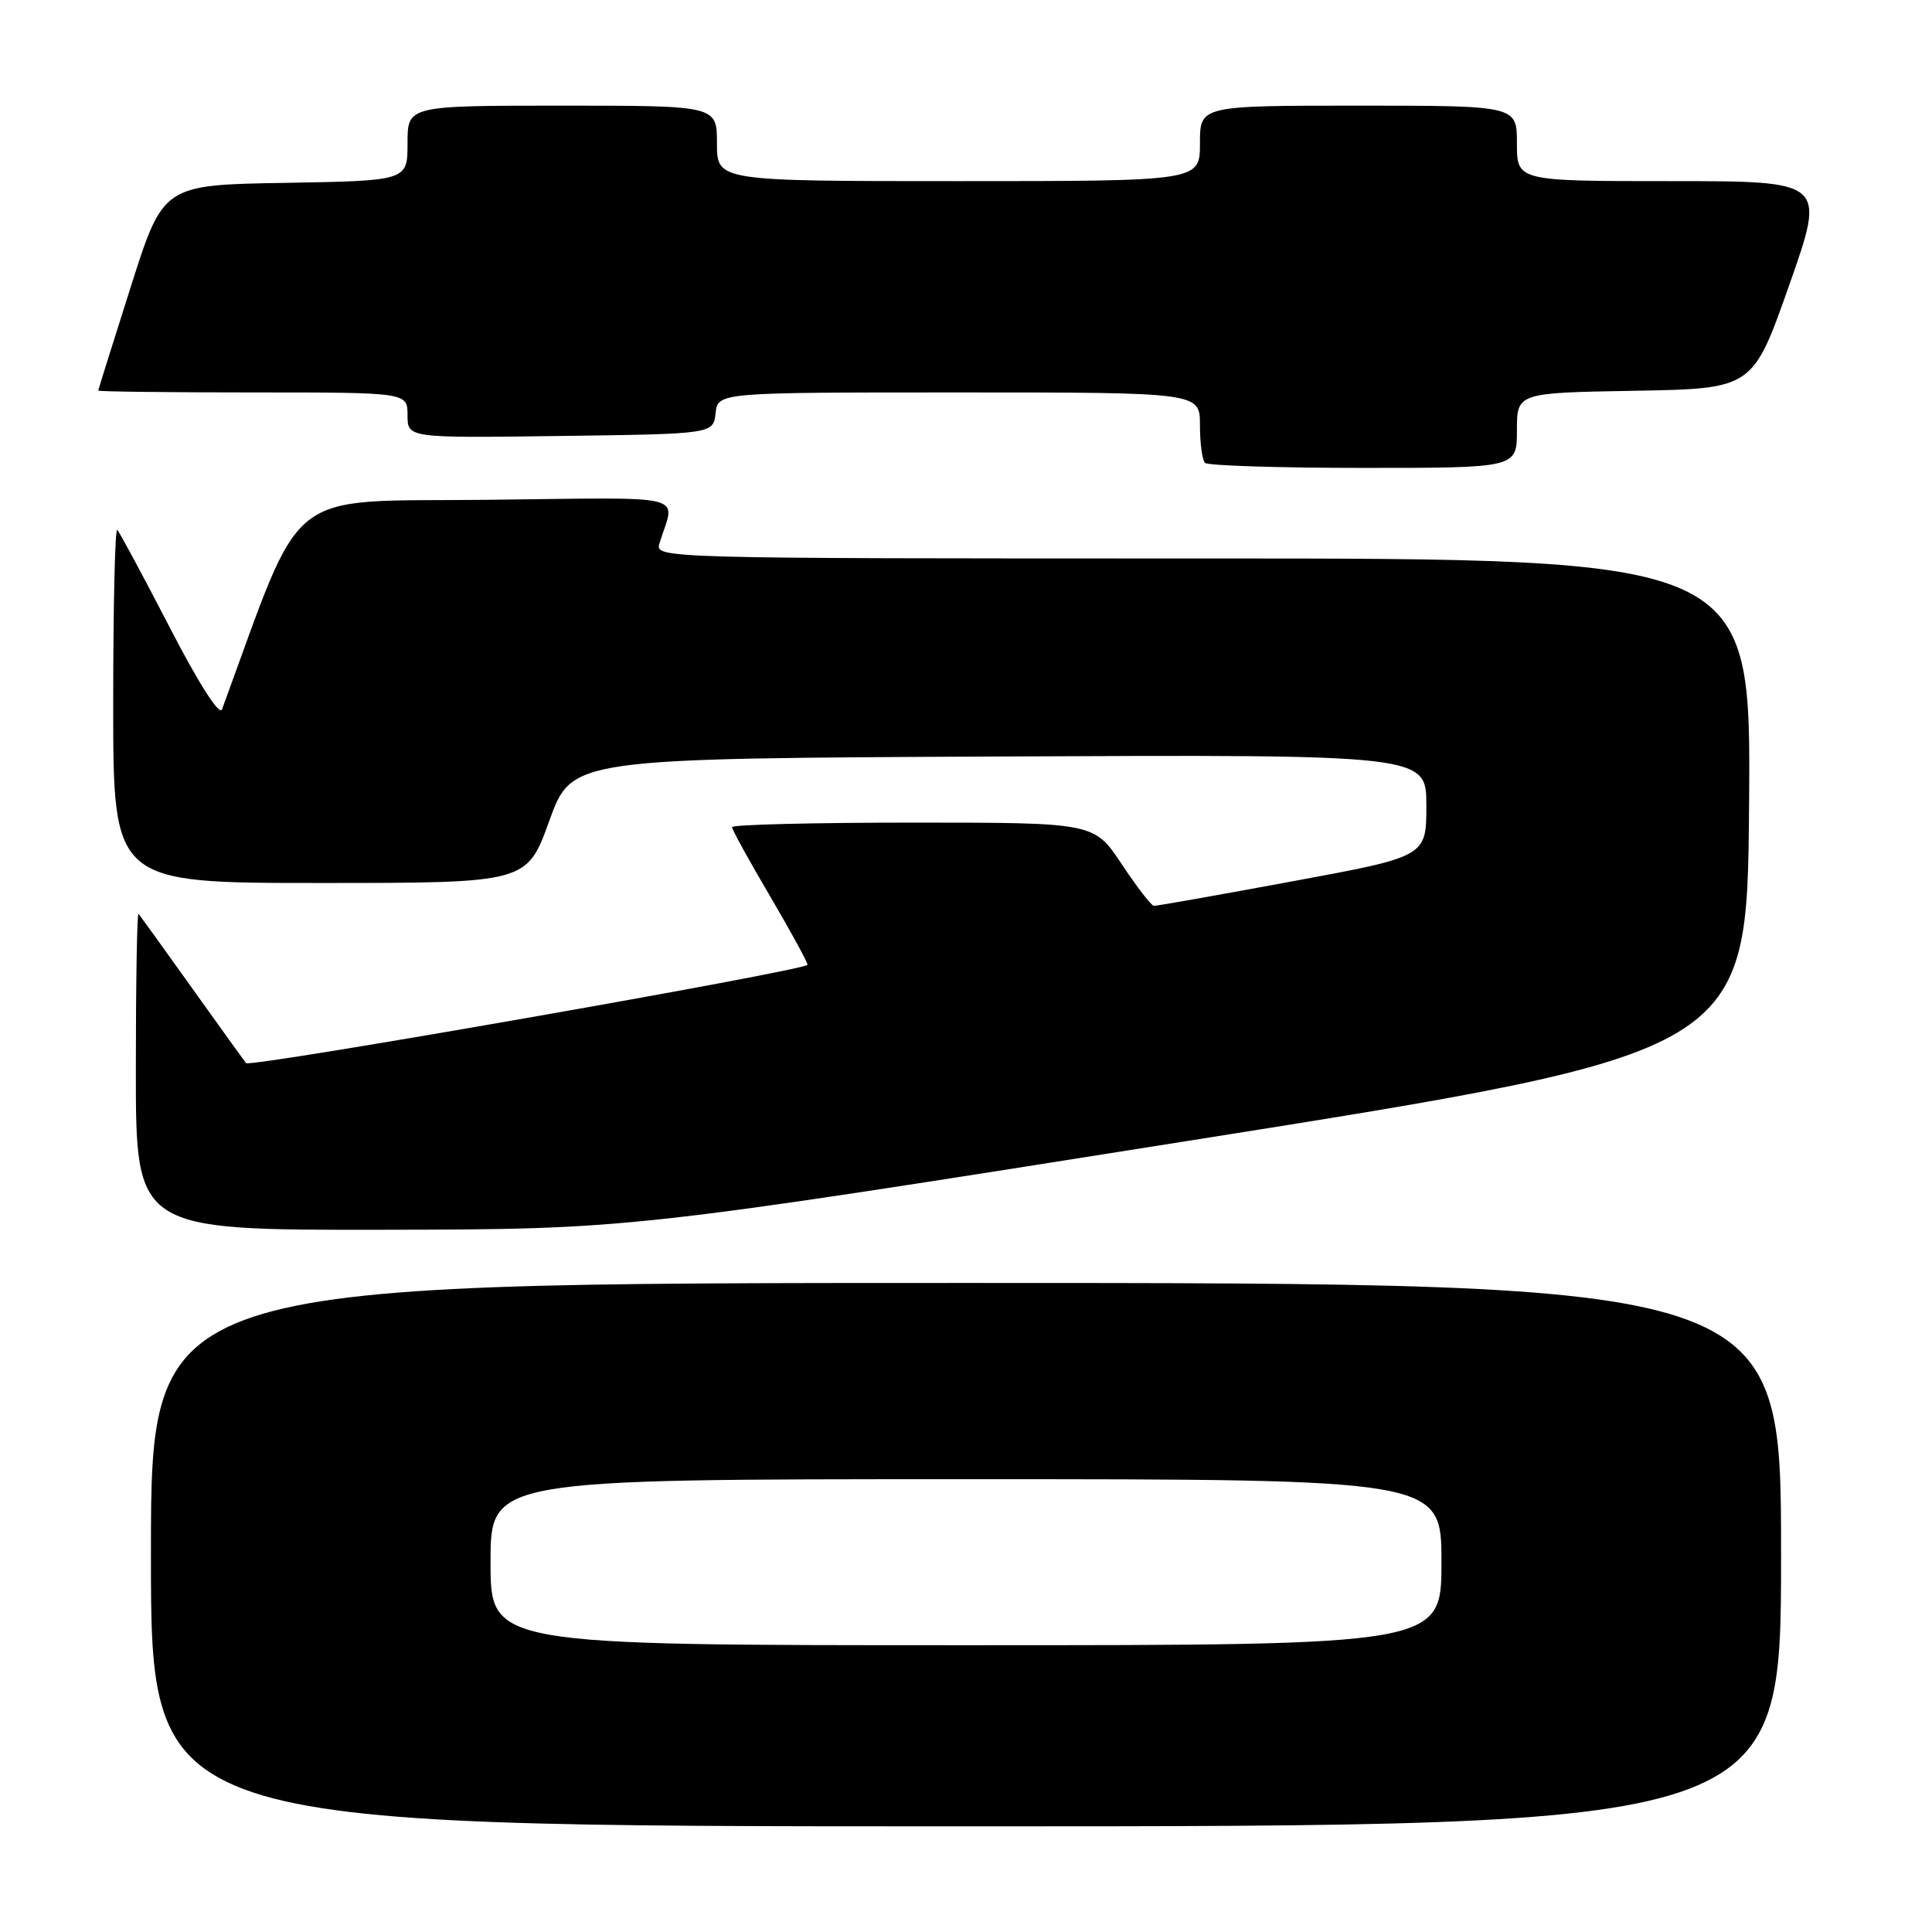 <?xml version="1.0" encoding="UTF-8" standalone="no"?>
<!DOCTYPE svg PUBLIC "-//W3C//DTD SVG 1.1//EN" "http://www.w3.org/Graphics/SVG/1.1/DTD/svg11.dtd" >
<svg xmlns="http://www.w3.org/2000/svg" xmlns:xlink="http://www.w3.org/1999/xlink" version="1.1" viewBox="0 0 256 256">
 <g >
 <path fill="currentColor"
d=" M 236.00 206.00 C 236.00 170.00 236.00 170.00 128.00 170.00 C 20.00 170.00 20.00 170.00 20.00 206.00 C 20.00 242.00 20.00 242.00 128.00 242.00 C 236.00 242.00 236.00 242.00 236.00 206.00 Z  M 157.50 151.16 C 231.50 139.43 231.50 139.43 231.76 106.72 C 232.03 74.00 232.03 74.00 159.40 74.00 C 87.23 74.00 86.77 73.99 87.38 72.00 C 89.45 65.28 92.05 65.93 64.39 66.23 C 37.27 66.52 40.43 64.01 29.42 93.99 C 29.09 94.90 26.35 90.61 22.48 83.12 C 18.96 76.32 15.84 70.51 15.54 70.21 C 15.24 69.91 15.00 80.32 15.00 93.33 C 15.00 117.00 15.00 117.00 42.41 117.00 C 69.81 117.00 69.81 117.00 72.79 108.75 C 75.77 100.50 75.77 100.50 132.39 100.24 C 189.00 99.98 189.00 99.98 189.00 106.74 C 189.00 113.50 189.00 113.50 171.25 116.78 C 161.49 118.59 153.23 120.05 152.89 120.03 C 152.56 120.01 150.64 117.53 148.63 114.50 C 144.98 109.00 144.98 109.00 120.99 109.00 C 107.80 109.00 97.00 109.27 97.00 109.60 C 97.00 109.93 99.25 114.02 102.00 118.69 C 104.75 123.37 107.00 127.48 107.00 127.84 C 107.00 128.55 33.12 141.49 32.60 140.87 C 32.43 140.67 29.23 136.22 25.50 131.00 C 21.77 125.78 18.55 121.31 18.36 121.08 C 18.16 120.85 18.00 130.19 18.00 141.83 C 18.00 163.00 18.00 163.00 50.75 162.95 C 83.50 162.89 83.50 162.89 157.50 151.16 Z  M 201.00 57.03 C 201.00 52.05 201.00 52.05 216.63 51.78 C 232.25 51.50 232.25 51.50 237.09 37.75 C 241.93 24.00 241.93 24.00 221.47 24.00 C 201.00 24.00 201.00 24.00 201.00 19.00 C 201.00 14.00 201.00 14.00 180.00 14.00 C 159.00 14.00 159.00 14.00 159.00 19.00 C 159.00 24.00 159.00 24.00 127.00 24.00 C 95.00 24.00 95.00 24.00 95.00 19.00 C 95.00 14.00 95.00 14.00 74.50 14.00 C 54.00 14.00 54.00 14.00 54.00 18.98 C 54.00 23.95 54.00 23.95 37.81 24.23 C 21.62 24.50 21.62 24.50 17.33 38.00 C 14.97 45.42 13.03 51.61 13.02 51.75 C 13.01 51.89 22.22 52.00 33.50 52.00 C 54.00 52.00 54.00 52.00 54.00 55.02 C 54.00 58.04 54.00 58.04 74.25 57.77 C 94.50 57.50 94.50 57.50 94.82 54.75 C 95.13 52.00 95.13 52.00 127.07 52.00 C 159.00 52.00 159.00 52.00 159.00 56.33 C 159.00 58.72 159.30 60.97 159.67 61.33 C 160.03 61.70 169.48 62.00 180.67 62.00 C 201.00 62.00 201.00 62.00 201.00 57.03 Z  M 65.00 207.00 C 65.00 196.00 65.00 196.00 128.00 196.00 C 191.00 196.00 191.00 196.00 191.00 207.00 C 191.00 218.00 191.00 218.00 128.00 218.00 C 65.00 218.00 65.00 218.00 65.00 207.00 Z "/>
</g>
</svg>